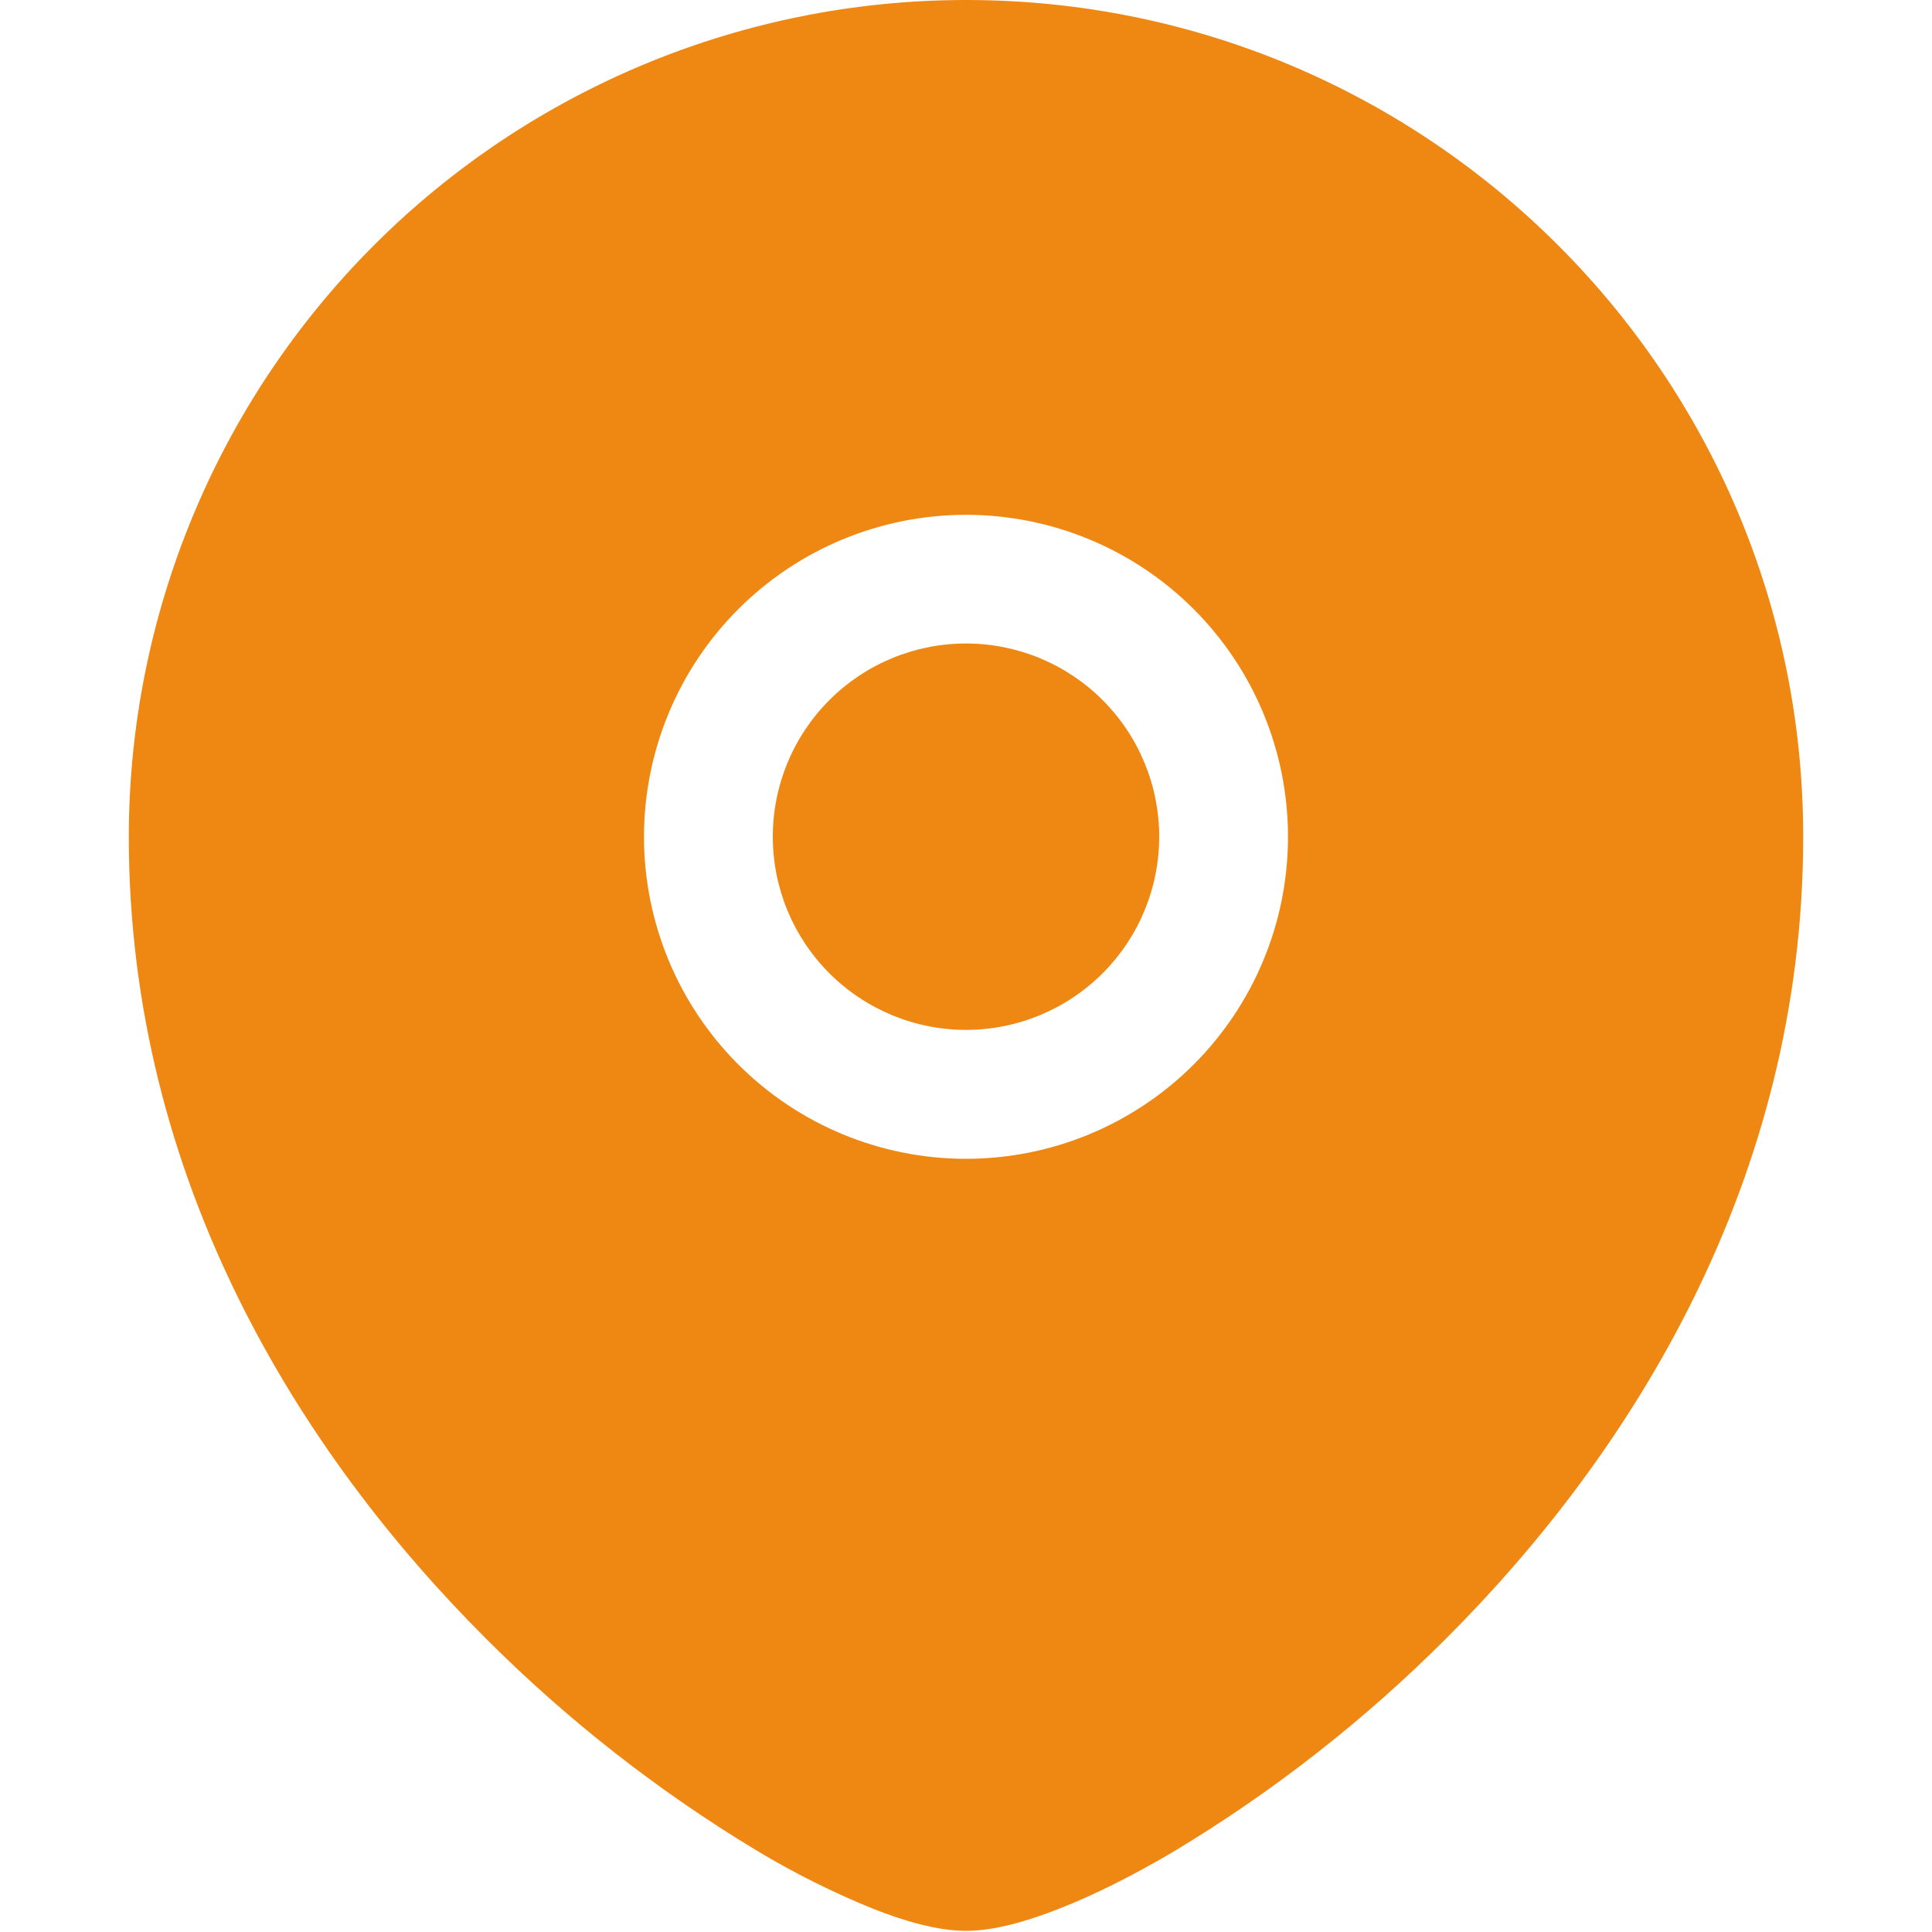 <svg width="250" height="250" viewBox="0 0 250 250" fill="none" xmlns="http://www.w3.org/2000/svg">
<g clip-path="url(#clip0_3_9)">
<path d="M100 108.267C100 101.636 102.634 95.277 107.322 90.589C112.011 85.901 118.37 83.267 125 83.267C131.63 83.267 137.989 85.901 142.678 90.589C147.366 95.277 150 101.636 150 108.267C150 114.897 147.366 121.256 142.678 125.944C137.989 130.633 131.63 133.267 125 133.267C118.37 133.267 112.011 130.633 107.322 125.944C102.634 121.256 100 114.897 100 108.267Z" fill="#EF8813"/>
<path fill-rule="evenodd" clip-rule="evenodd" d="M16.667 108.267C16.684 79.546 28.106 52.009 48.42 31.706C68.735 11.405 96.28 -5.43815e-06 125 0C184.817 0 233.333 48.483 233.333 108.267C233.333 152.833 211.033 188.15 187.133 212.017C176.553 222.61 164.715 231.868 151.883 239.583C146.517 242.75 141.5 245.25 137.133 246.95C133.017 248.583 128.7 249.85 125 249.85C121.3 249.85 116.983 248.583 112.867 246.95C107.77 244.873 102.839 242.41 98.117 239.583C85.285 231.868 73.447 222.61 62.867 212.017C38.967 188.15 16.667 152.833 16.667 108.267ZM125 66.617C113.949 66.617 103.351 71.007 95.537 78.821C87.723 86.635 83.333 97.233 83.333 108.283C83.333 119.334 87.723 129.932 95.537 137.746C103.351 145.56 113.949 149.95 125 149.95C136.051 149.95 146.649 145.56 154.463 137.746C162.277 129.932 166.667 119.334 166.667 108.283C166.667 97.233 162.277 86.635 154.463 78.821C146.649 71.007 136.051 66.617 125 66.617Z" fill="#EF8813"/>
</g>
<defs>
<clipPath id="clip0_3_9">
<rect width="250" height="250" fill="white"/>
</clipPath>
</defs>
</svg>
